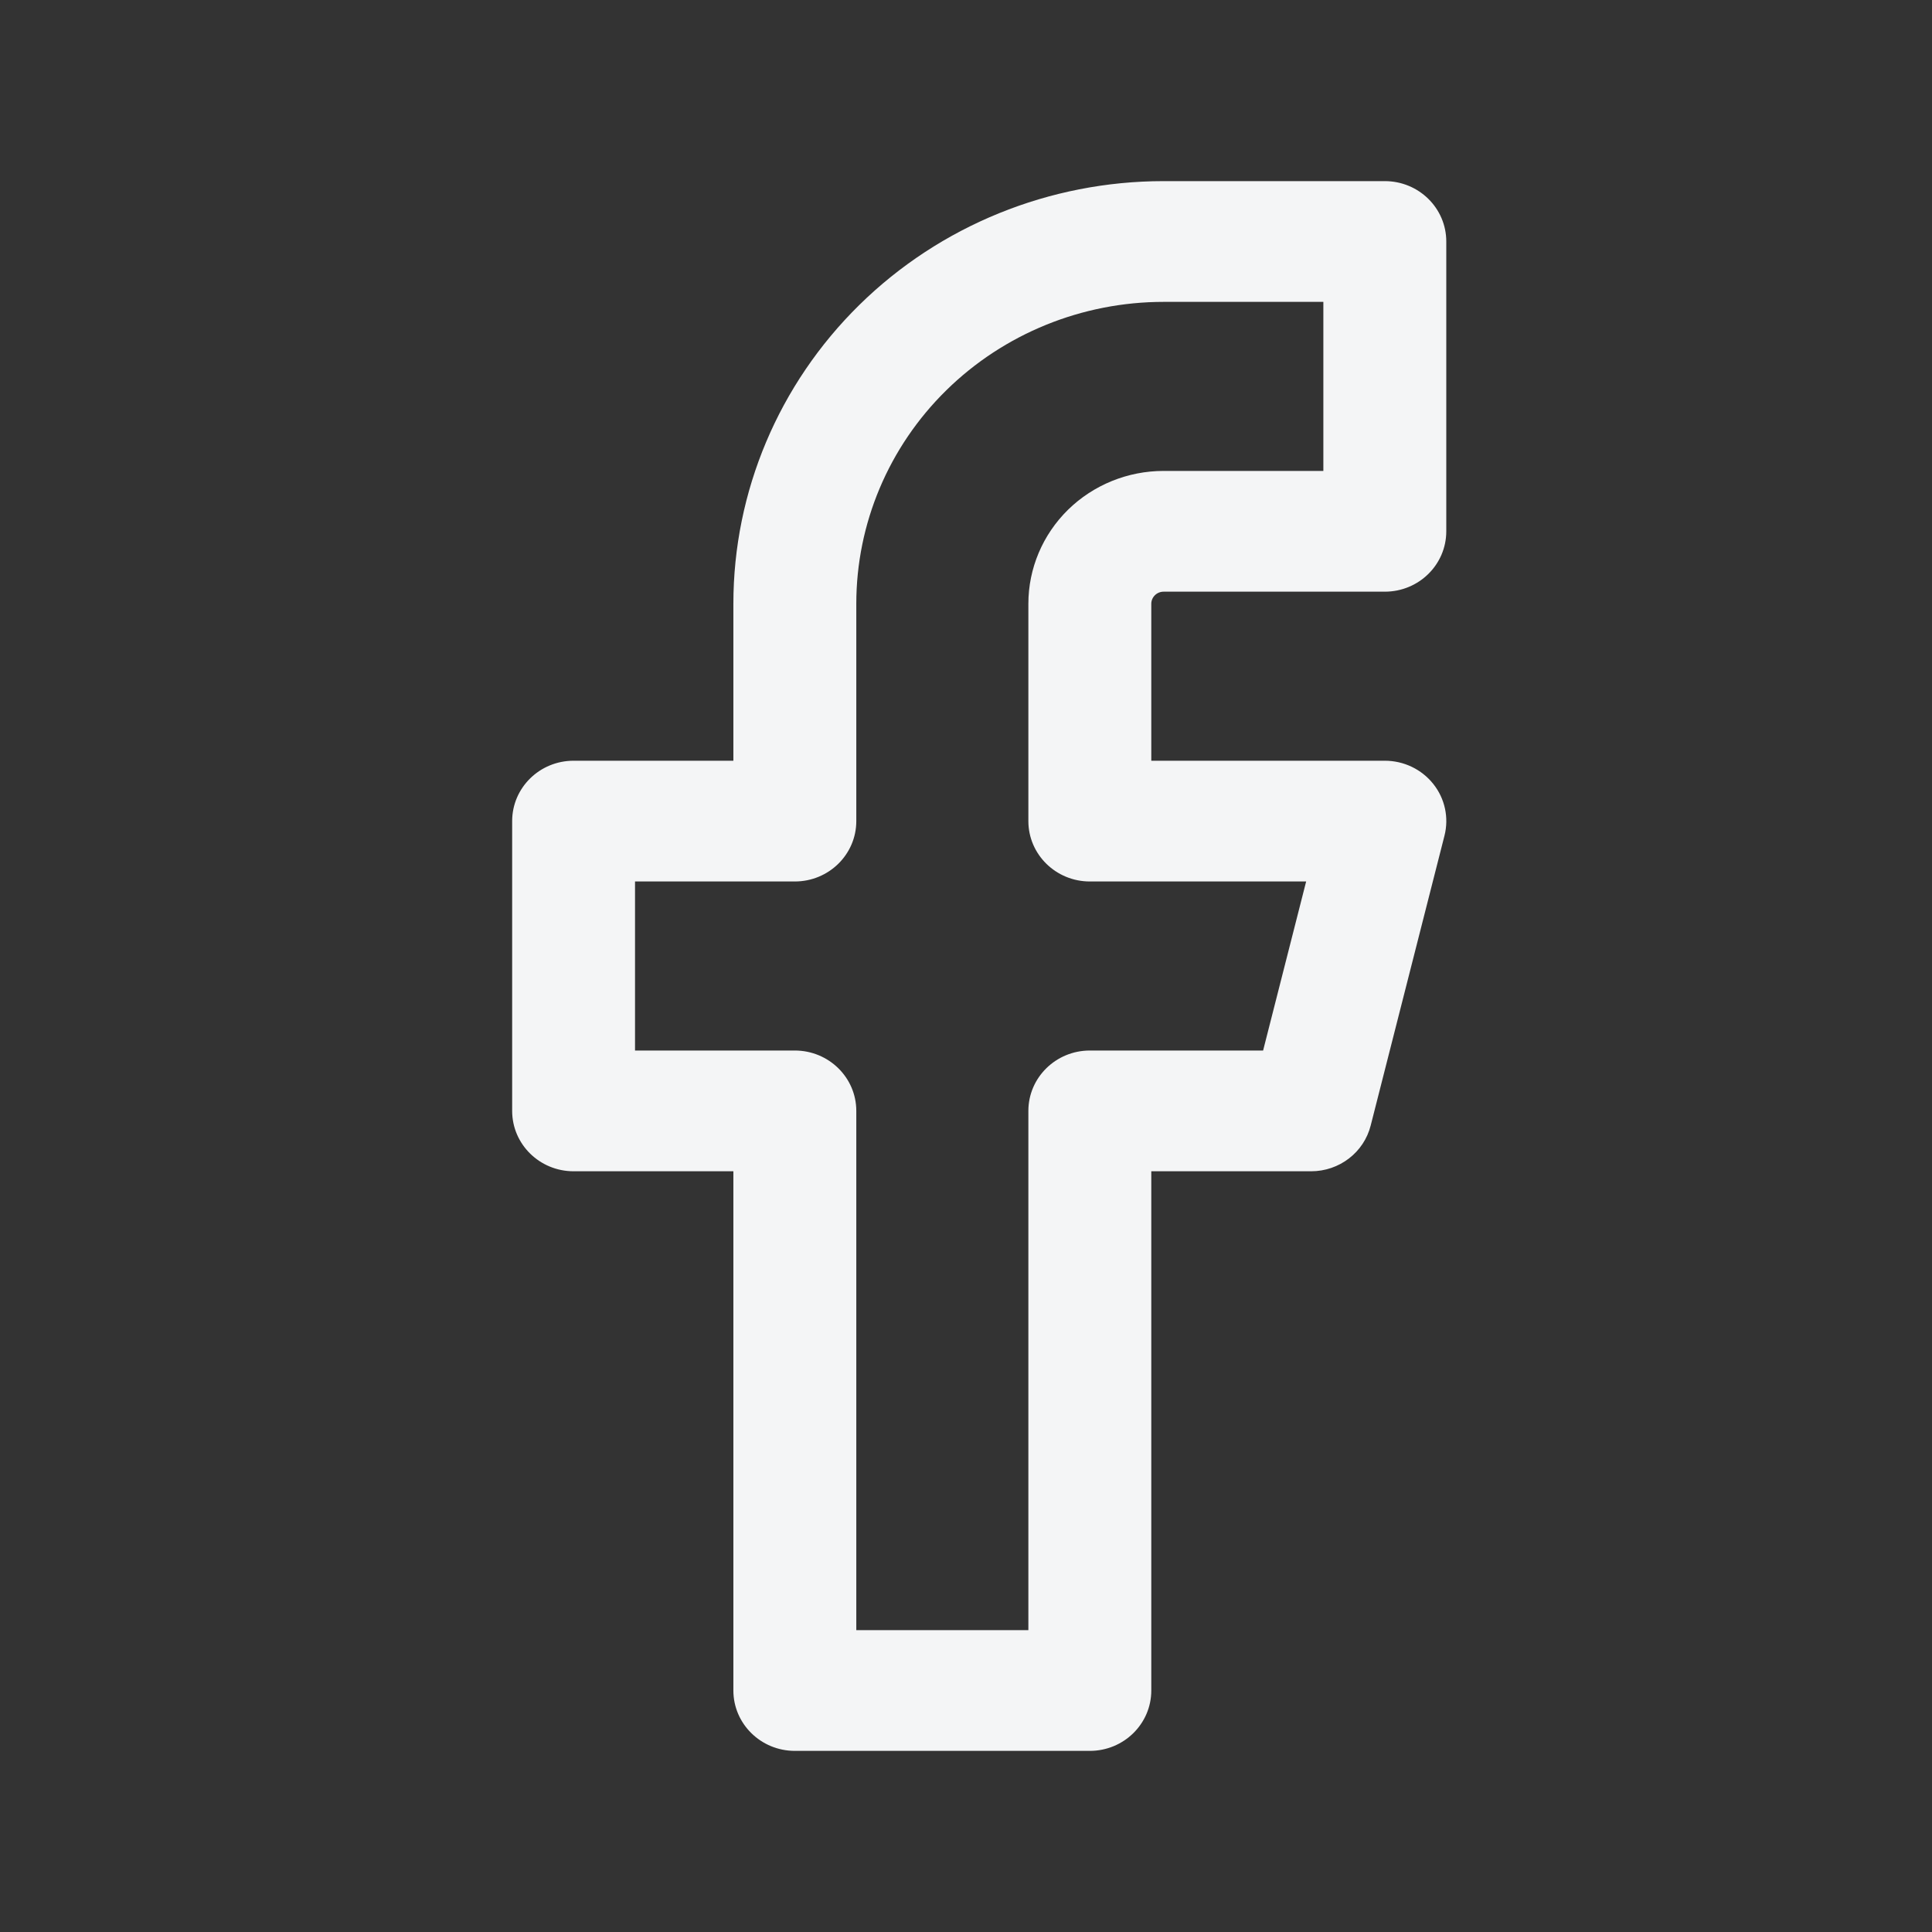 <svg width="32" height="32" viewBox="0 0 32 32" fill="none" xmlns="http://www.w3.org/2000/svg">
<rect x="0" y="0" width="32" height="32" fill="#333333" stroke="none"/>
<path fill-rule="evenodd" clip-rule="evenodd" d="M14.234 5.05C15.57 3.737 17.383 3 19.273 3H22.937C23.5 3 23.955 3.448 23.955 4V8.8C23.955 9.352 23.5 9.8 22.937 9.8H19.273C19.219 9.8 19.167 9.821 19.129 9.859C19.091 9.896 19.069 9.947 19.069 10V12.6H22.937C23.251 12.6 23.547 12.742 23.74 12.985C23.933 13.227 24.001 13.544 23.925 13.842L22.703 18.642C22.59 19.088 22.183 19.4 21.716 19.4H19.069V28C19.069 28.552 18.613 29 18.051 29H13.165C12.603 29 12.147 28.552 12.147 28V19.4H9.501C8.938 19.4 8.483 18.952 8.483 18.4V13.6C8.483 13.048 8.938 12.6 9.501 12.6H12.147V10C12.147 8.143 12.898 6.363 14.234 5.05ZM19.273 5C17.923 5 16.628 5.527 15.674 6.464C14.719 7.402 14.183 8.674 14.183 10V13.6C14.183 14.152 13.727 14.6 13.165 14.6H10.518V17.4H13.165C13.727 17.4 14.183 17.848 14.183 18.4V27H17.033V18.4C17.033 17.848 17.489 17.4 18.051 17.4H20.921L21.634 14.6H18.051C17.489 14.6 17.033 14.152 17.033 13.6V10C17.033 9.417 17.269 8.857 17.689 8.444C18.109 8.032 18.679 7.8 19.273 7.8H21.919V5H19.273Z" fill="#F4F5F6"/>
</svg>
